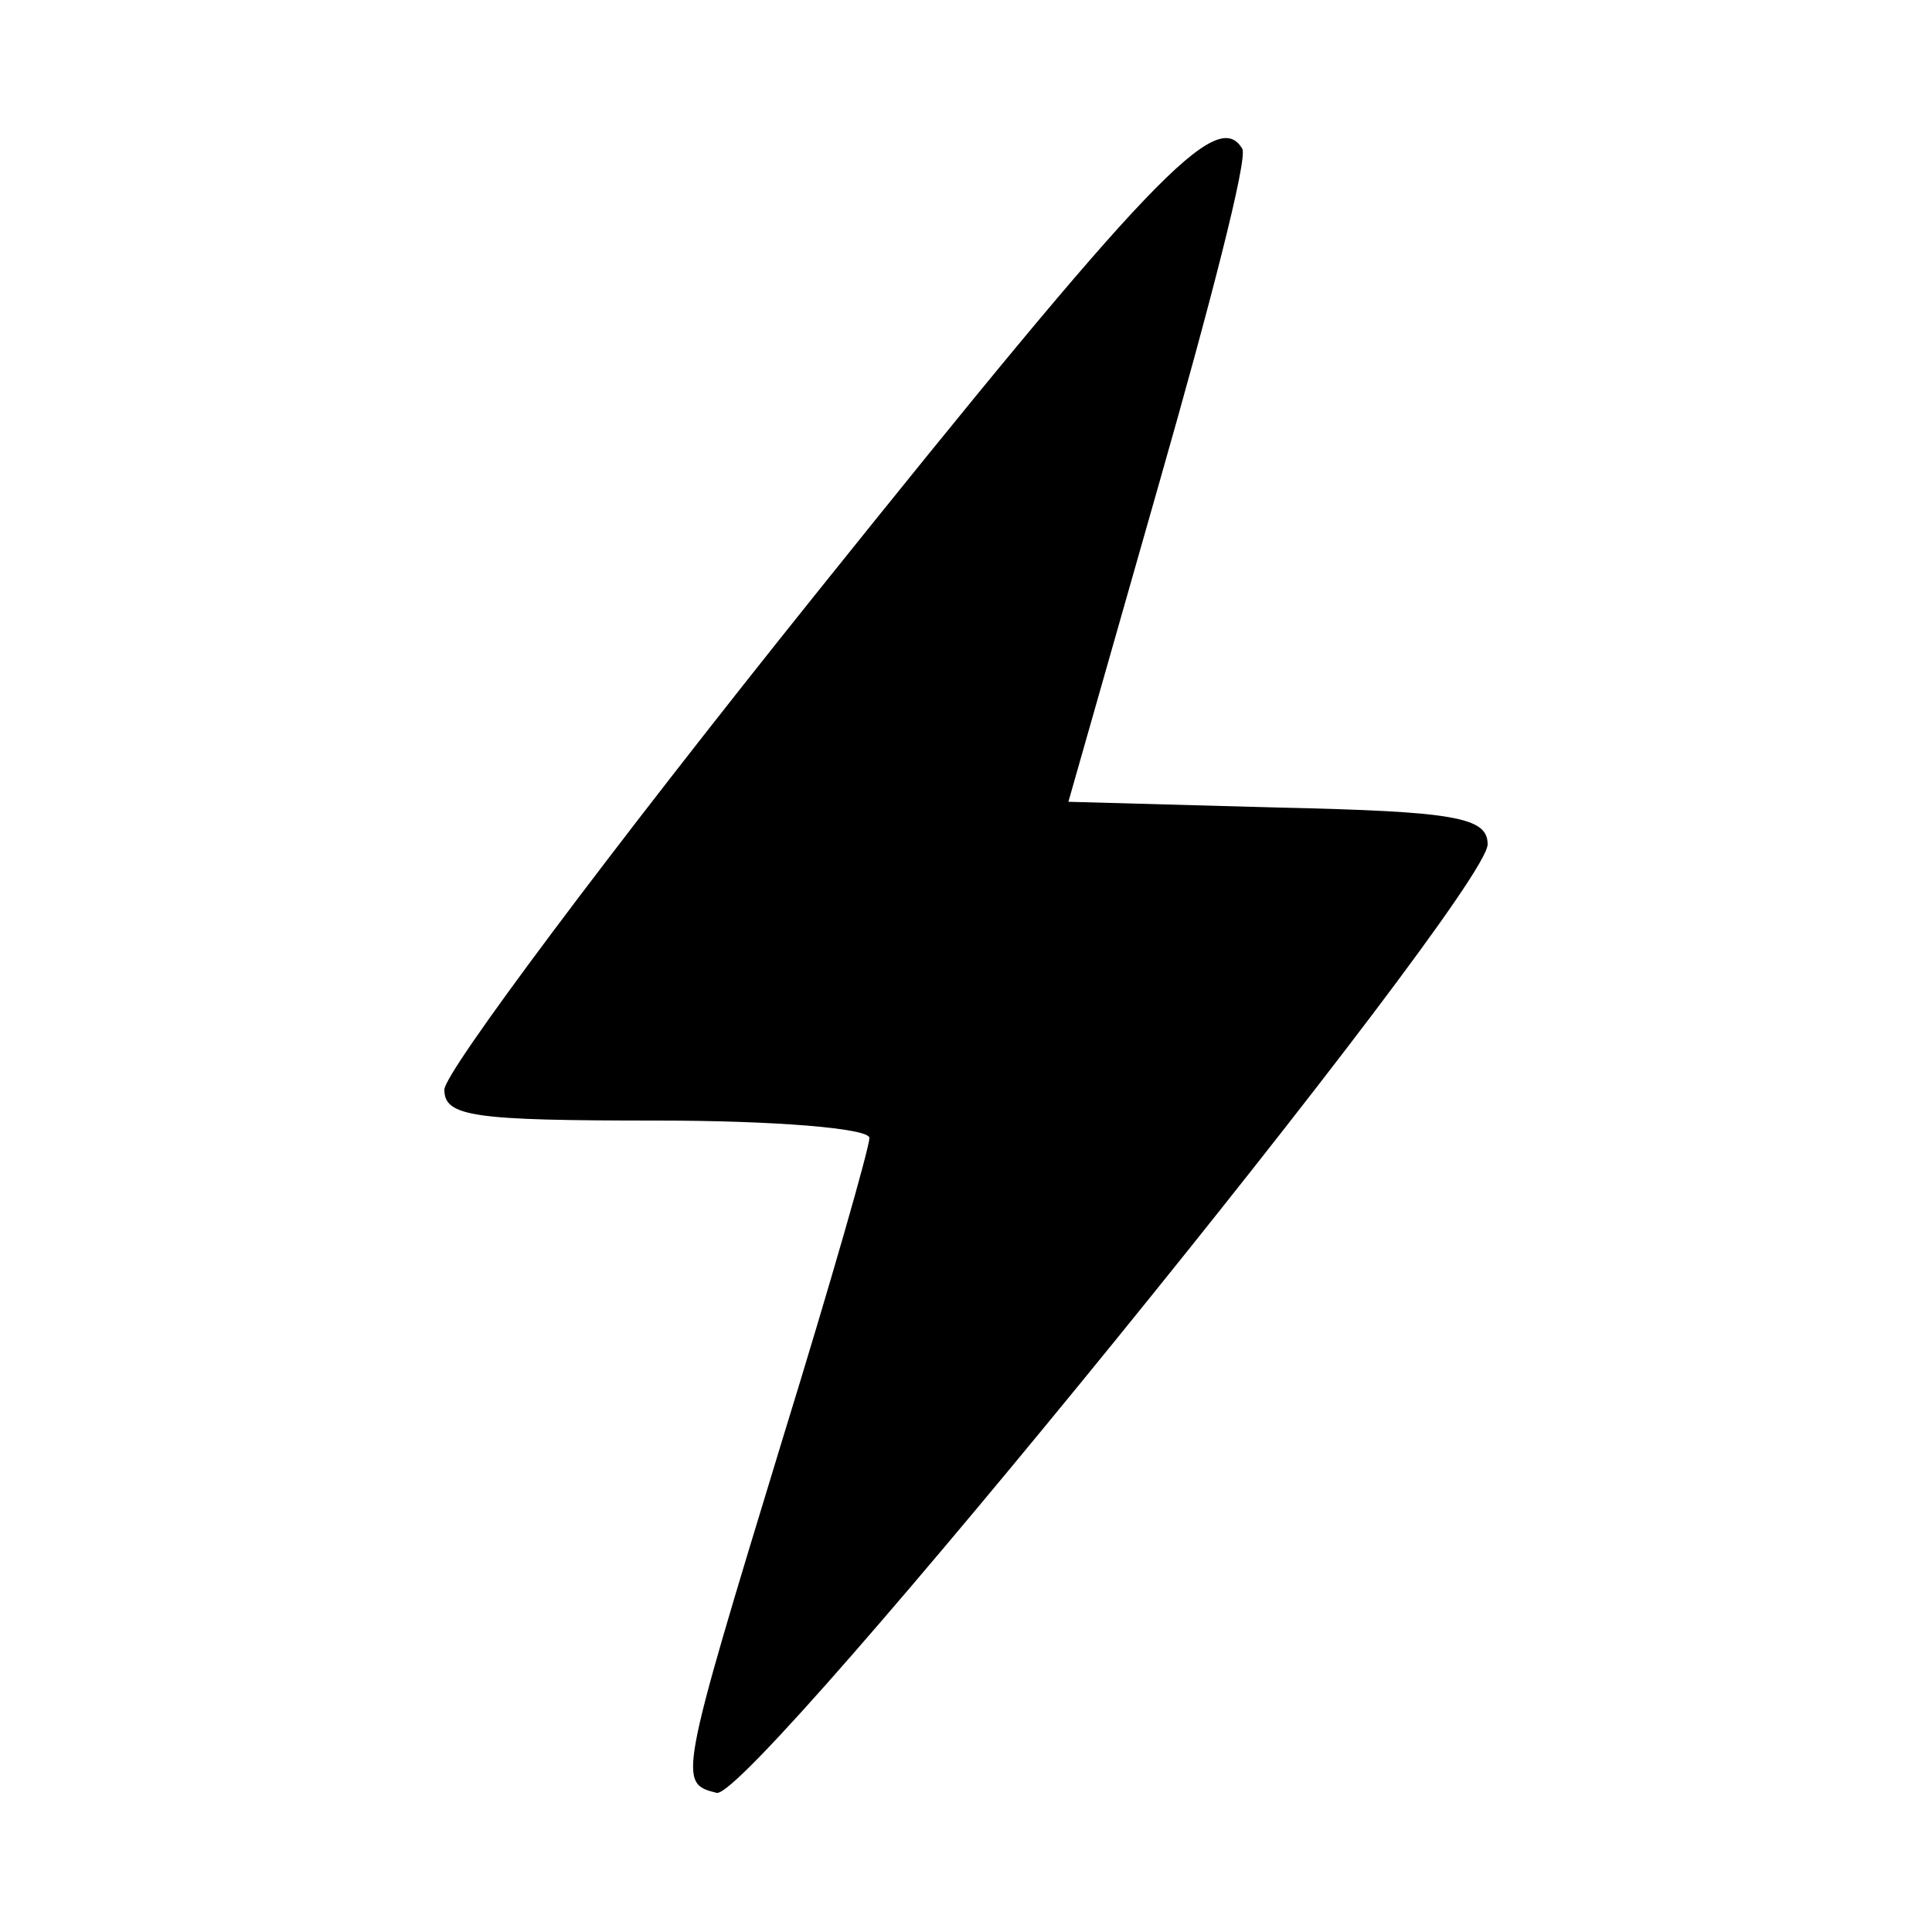 <?xml version="1.0" standalone="no"?>
<!DOCTYPE svg PUBLIC "-//W3C//DTD SVG 20010904//EN"
 "http://www.w3.org/TR/2001/REC-SVG-20010904/DTD/svg10.dtd">
<svg version="1.0" xmlns="http://www.w3.org/2000/svg"
 width="100pt" height="100pt" viewBox="0 0 100 100"
 preserveAspectRatio="xMidYMid meet">

<g transform="translate(0,100) scale(0.1,-0.1)"
fill="#000000" stroke="none">
<path d="M421 691 c-105 -131 -191 -246 -191 -255 0 -14 15 -16 110 -16 61 0
110 -4 110 -9 0 -5 -20 -75 -45 -156 -54 -177 -54 -178 -34 -183 19 -3 399
465 399 491 0 14 -17 17 -108 19 l-109 3 47 165 c26 91 46 168 43 173 -13 22
-48 -15 -222 -232z"/>
</g>
</svg>
